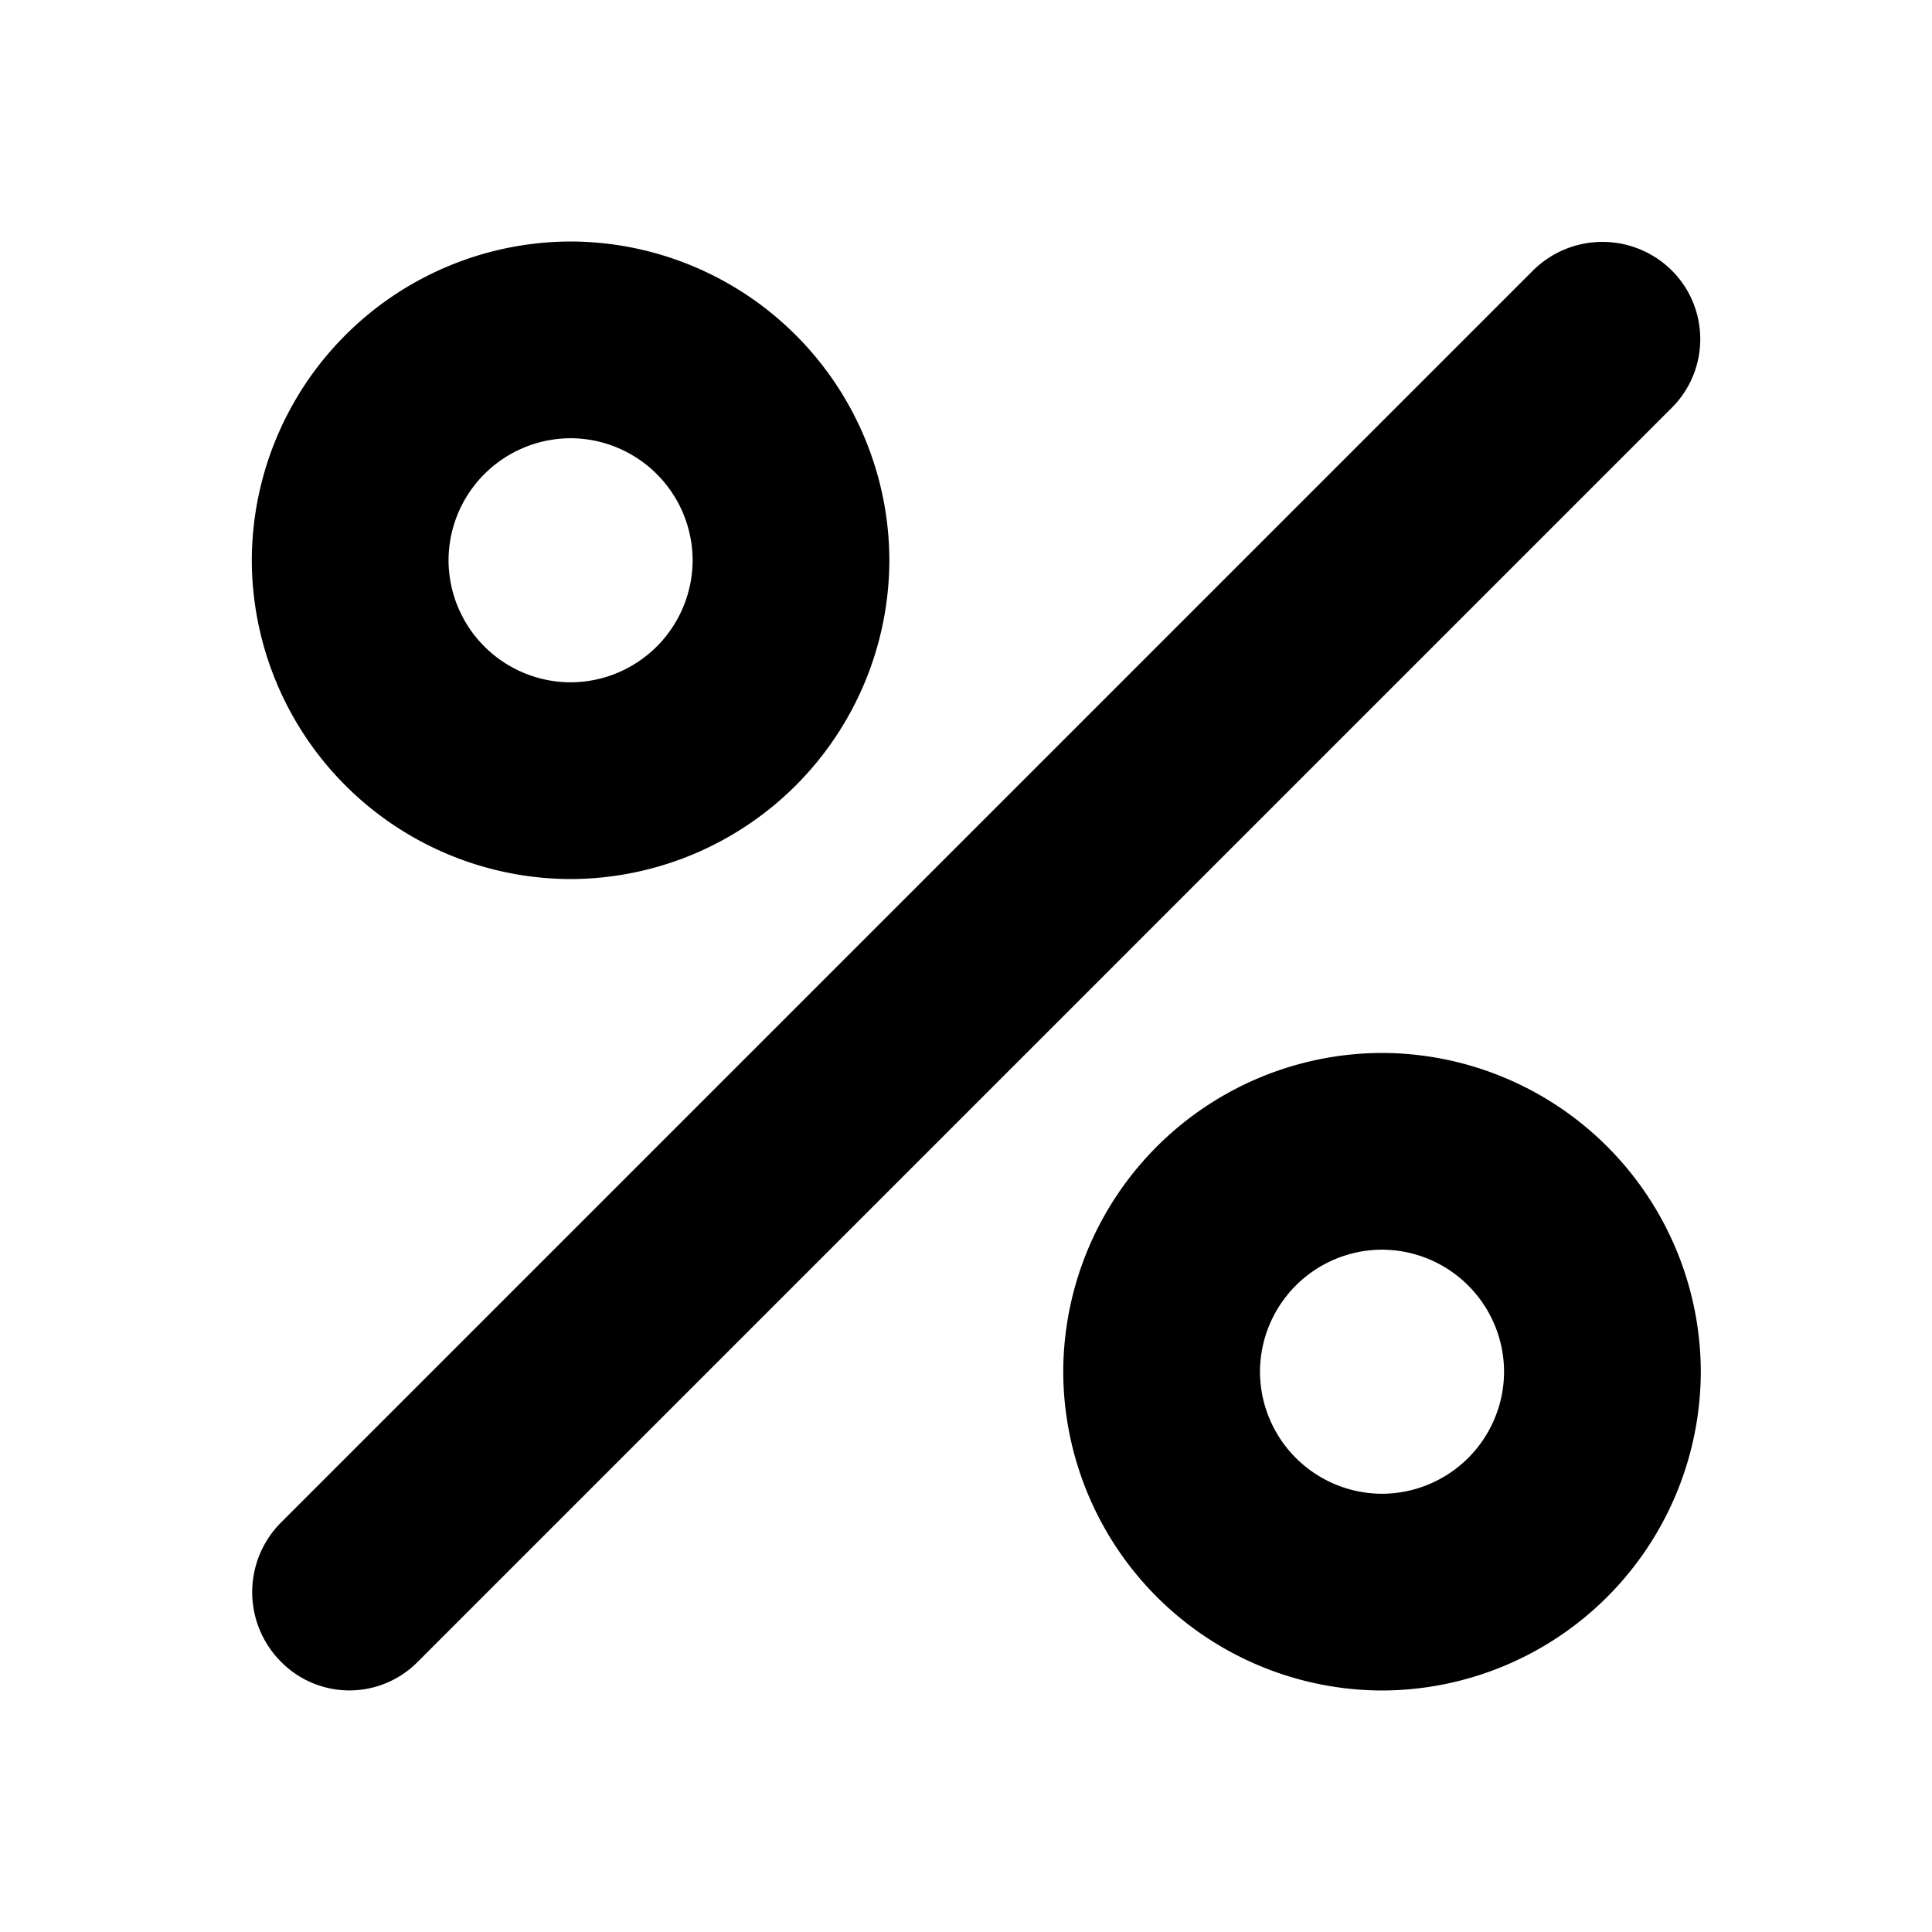 <svg width="24" height="24" viewBox="0 0 24 24" xmlns="http://www.w3.org/2000/svg"><path d="M17.168 13.08a3.97 3.97 0 0 1 3.96 3.96 3.97 3.97 0 0 1-3.96 3.96 3.97 3.97 0 0 1-3.96-3.96 3.97 3.97 0 0 1 3.96-3.96Zm1.876-9.72a1.224 1.224 0 0 1 1.724 0c.474.474.474 1.25-.019 1.724L5.193 20.64a1.192 1.192 0 0 1-1.705 0 1.224 1.224 0 0 1 0-1.724Zm-1.876 12.164a1.52 1.52 0 0 0-1.516 1.516 1.52 1.52 0 0 0 1.516 1.516 1.52 1.52 0 0 0 1.516-1.516 1.52 1.52 0 0 0-1.516-1.516ZM7.088 3a3.97 3.97 0 0 1 3.96 3.96 3.97 3.97 0 0 1-3.96 3.96 3.97 3.97 0 0 1-3.96-3.96A3.97 3.97 0 0 1 7.088 3Zm0 2.444A1.52 1.52 0 0 0 5.572 6.96a1.52 1.52 0 0 0 1.516 1.516A1.52 1.52 0 0 0 8.604 6.96a1.52 1.52 0 0 0-1.516-1.516Z" fill="#000" fill-rule="nonzero"/></svg>
